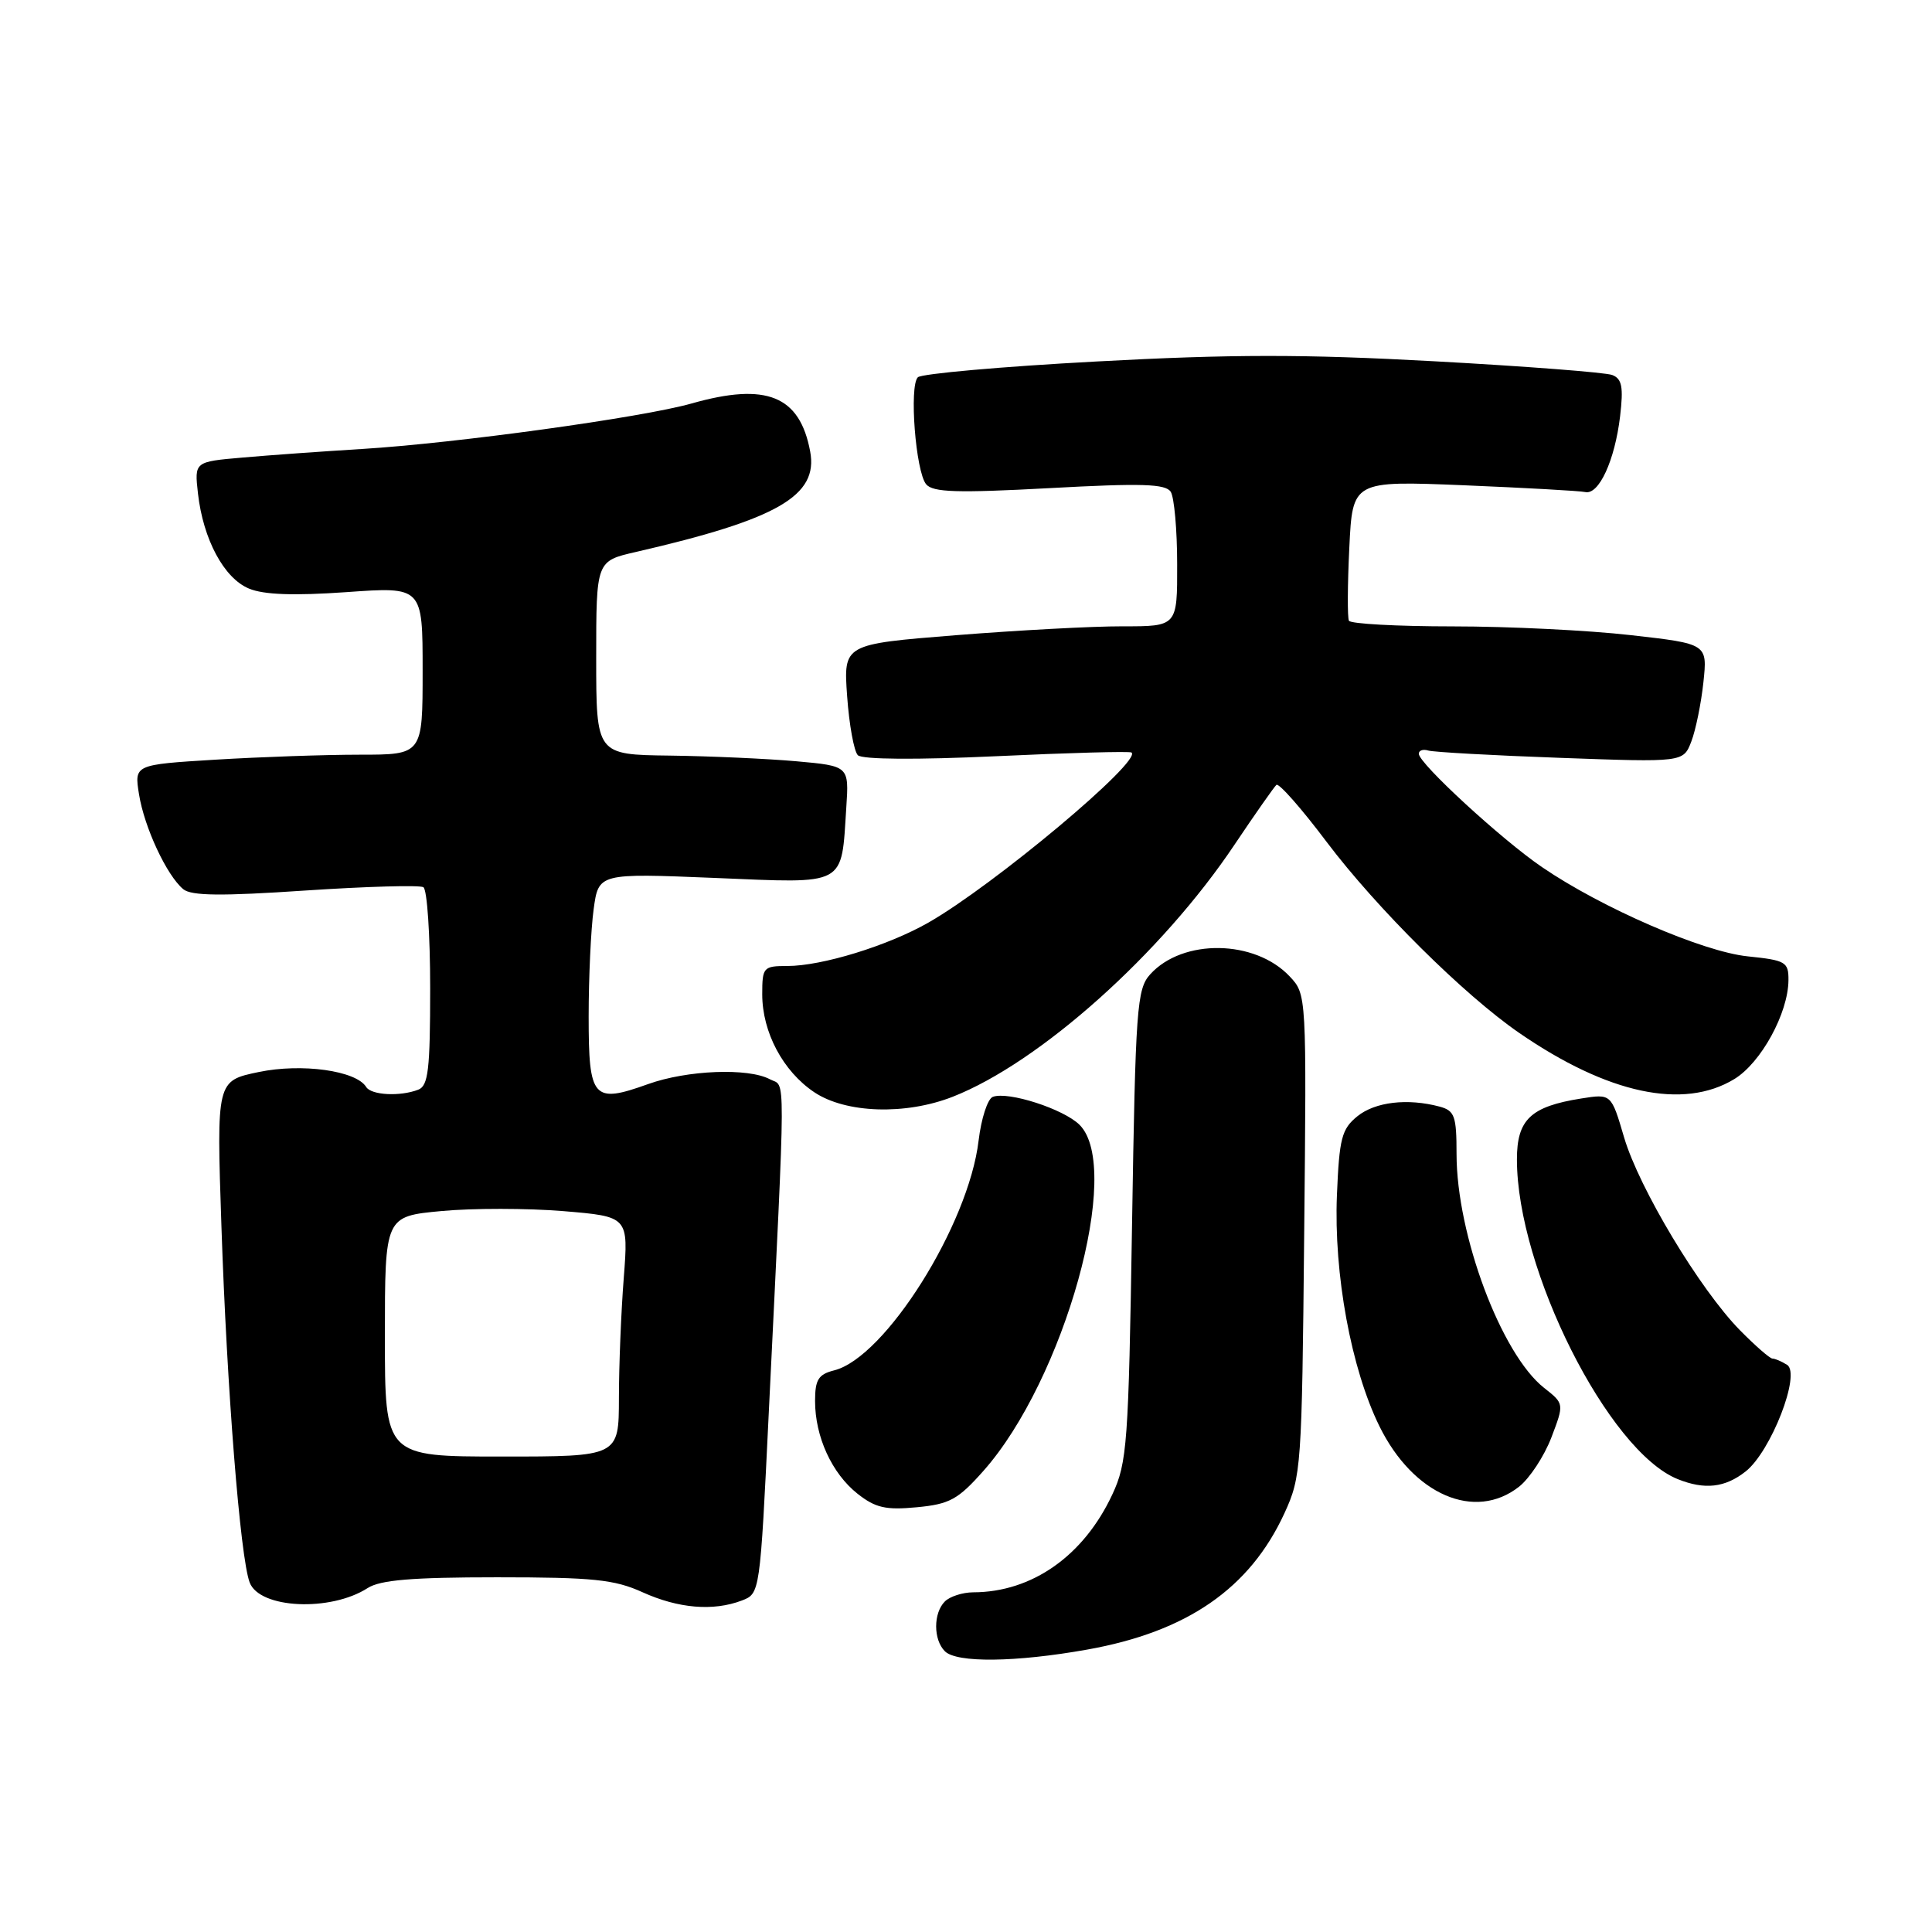 <?xml version="1.0" encoding="UTF-8" standalone="no"?>
<!DOCTYPE svg PUBLIC "-//W3C//DTD SVG 1.1//EN" "http://www.w3.org/Graphics/SVG/1.1/DTD/svg11.dtd" >
<svg xmlns="http://www.w3.org/2000/svg" xmlns:xlink="http://www.w3.org/1999/xlink" version="1.1" viewBox="0 0 256 256">
 <g >
 <path fill="currentColor"
d=" M 144.05 218.58 C 157.30 216.22 165.61 210.48 170.20 200.50 C 172.42 195.67 172.51 194.43 172.81 163.63 C 173.13 131.80 173.13 131.76 170.89 129.38 C 166.29 124.49 156.72 124.34 152.41 129.10 C 150.64 131.05 150.46 133.50 150.00 162.35 C 149.54 191.28 149.35 193.82 147.40 198.00 C 143.61 206.15 136.75 210.98 128.95 210.99 C 127.55 211.00 125.86 211.54 125.20 212.20 C 123.66 213.74 123.66 217.26 125.20 218.80 C 126.76 220.36 134.58 220.27 144.05 218.58 Z  M 48.71 210.43 C 50.38 209.35 54.63 209.00 65.86 209.00 C 78.59 209.00 81.42 209.29 85.14 210.98 C 89.89 213.13 94.50 213.52 98.29 212.08 C 100.70 211.16 100.71 211.15 101.86 187.33 C 104.15 140.31 104.13 144.14 102.02 143.01 C 99.15 141.47 91.05 141.79 85.87 143.65 C 78.57 146.27 78.00 145.61 78.00 134.67 C 78.00 129.51 78.30 123.12 78.66 120.49 C 79.31 115.70 79.31 115.70 94.69 116.33 C 112.35 117.06 111.45 117.55 112.14 106.97 C 112.50 101.50 112.50 101.50 105.50 100.87 C 101.65 100.53 94.11 100.19 88.75 100.12 C 79.00 100.00 79.00 100.00 79.00 87.17 C 79.00 74.34 79.00 74.34 84.25 73.14 C 103.06 68.81 108.46 65.69 107.35 59.81 C 105.97 52.43 101.56 50.65 91.65 53.46 C 85.11 55.32 60.40 58.73 48.00 59.49 C 42.77 59.81 35.63 60.32 32.13 60.63 C 25.76 61.18 25.76 61.18 26.23 65.38 C 26.92 71.47 29.68 76.62 32.99 77.99 C 34.95 78.81 38.94 78.95 45.92 78.46 C 56.00 77.74 56.00 77.74 56.00 88.87 C 56.00 100.00 56.00 100.00 47.66 100.00 C 43.07 100.00 34.47 100.30 28.55 100.66 C 17.79 101.32 17.79 101.32 18.42 105.25 C 19.12 109.63 22.09 116.00 24.28 117.82 C 25.35 118.71 29.32 118.75 40.45 118.00 C 48.57 117.46 55.61 117.26 56.10 117.56 C 56.60 117.87 57.00 123.89 57.00 130.95 C 57.00 141.73 56.75 143.88 55.42 144.39 C 53.01 145.32 49.19 145.12 48.52 144.03 C 47.18 141.86 39.99 140.86 34.28 142.05 C 28.69 143.21 28.69 143.21 29.34 162.48 C 30.06 183.98 31.83 206.36 33.08 209.68 C 34.38 213.16 43.78 213.60 48.71 210.43 Z  M 130.30 194.91 C 141.04 182.81 148.82 154.82 143.05 149.05 C 140.95 146.95 133.57 144.57 131.55 145.34 C 130.86 145.61 130.02 148.21 129.67 151.13 C 128.35 162.29 117.29 179.89 110.53 181.58 C 108.44 182.11 108.00 182.81 108.00 185.64 C 108.00 190.38 110.23 195.24 113.63 197.93 C 116.00 199.80 117.37 200.11 121.48 199.72 C 125.82 199.31 126.94 198.70 130.30 194.91 Z  M 201.29 196.99 C 202.69 195.88 204.61 192.96 205.56 190.49 C 207.27 186.00 207.27 186.00 204.60 183.90 C 198.92 179.43 193.00 163.61 193.00 152.91 C 193.00 147.87 192.75 147.17 190.75 146.63 C 186.51 145.50 182.22 146.00 179.86 147.91 C 177.78 149.60 177.46 150.82 177.15 158.36 C 176.72 168.80 179.03 181.37 182.79 189.00 C 187.26 198.07 195.43 201.60 201.29 196.99 Z  M 231.30 194.98 C 234.66 192.34 238.66 182.04 236.80 180.85 C 236.08 180.40 235.21 180.02 234.86 180.02 C 234.51 180.01 232.57 178.31 230.54 176.25 C 225.24 170.85 217.19 157.45 215.20 150.71 C 213.50 144.92 213.50 144.92 209.50 145.56 C 202.82 146.62 201.00 148.35 201.00 153.63 C 201.00 168.20 213.11 192.29 222.30 195.99 C 225.88 197.43 228.57 197.13 231.30 194.98 Z  M 126.23 145.33 C 137.76 140.81 153.95 126.33 163.59 111.91 C 166.32 107.84 168.82 104.28 169.13 104.00 C 169.45 103.72 172.45 107.12 175.78 111.55 C 182.42 120.35 193.99 131.83 201.32 136.88 C 213.05 144.95 223.06 147.09 229.81 142.98 C 233.35 140.82 236.94 134.26 236.98 129.89 C 237.00 127.46 236.62 127.24 231.57 126.72 C 225.60 126.10 212.23 120.30 204.33 114.90 C 198.96 111.24 188.00 101.15 188.00 99.88 C 188.00 99.43 188.56 99.24 189.25 99.45 C 189.94 99.66 197.82 100.10 206.77 100.42 C 223.05 101.01 223.05 101.01 224.11 98.25 C 224.69 96.74 225.41 93.21 225.71 90.41 C 226.25 85.31 226.25 85.31 216.09 84.16 C 210.50 83.52 199.90 83.00 192.52 83.00 C 185.15 83.00 178.95 82.66 178.74 82.25 C 178.53 81.84 178.55 77.49 178.79 72.60 C 179.22 63.70 179.22 63.70 193.97 64.30 C 202.09 64.64 209.32 65.04 210.05 65.20 C 211.86 65.61 213.97 61.02 214.67 55.17 C 215.13 51.27 214.92 50.19 213.63 49.69 C 212.75 49.35 202.13 48.53 190.04 47.87 C 172.75 46.92 163.18 46.93 145.27 47.90 C 132.75 48.57 122.11 49.52 121.62 49.99 C 120.45 51.15 121.33 62.49 122.72 64.17 C 123.62 65.24 126.80 65.34 139.06 64.68 C 151.31 64.01 154.45 64.11 155.13 65.17 C 155.59 65.90 155.98 70.21 155.98 74.75 C 156.00 83.00 156.00 83.00 148.75 82.99 C 144.76 82.98 134.81 83.52 126.63 84.17 C 111.76 85.36 111.76 85.36 112.25 92.25 C 112.52 96.04 113.16 99.56 113.67 100.07 C 114.24 100.64 121.45 100.69 132.05 100.20 C 141.65 99.75 149.69 99.53 149.93 99.71 C 151.39 100.80 131.68 117.31 123.00 122.26 C 117.63 125.32 108.92 128.00 104.32 128.00 C 101.15 128.00 101.00 128.17 101.00 131.75 C 101.00 136.78 103.76 141.96 107.90 144.73 C 112.08 147.52 119.97 147.78 126.23 145.33 Z  M 51.00 177.09 C 51.00 161.17 51.00 161.17 58.50 160.47 C 62.63 160.08 69.90 160.09 74.64 160.48 C 83.28 161.20 83.28 161.20 82.65 169.35 C 82.30 173.83 82.01 180.99 82.01 185.25 C 82.00 193.00 82.00 193.00 66.50 193.00 C 51.00 193.00 51.00 193.00 51.00 177.09 Z "/>
</g>
</svg>